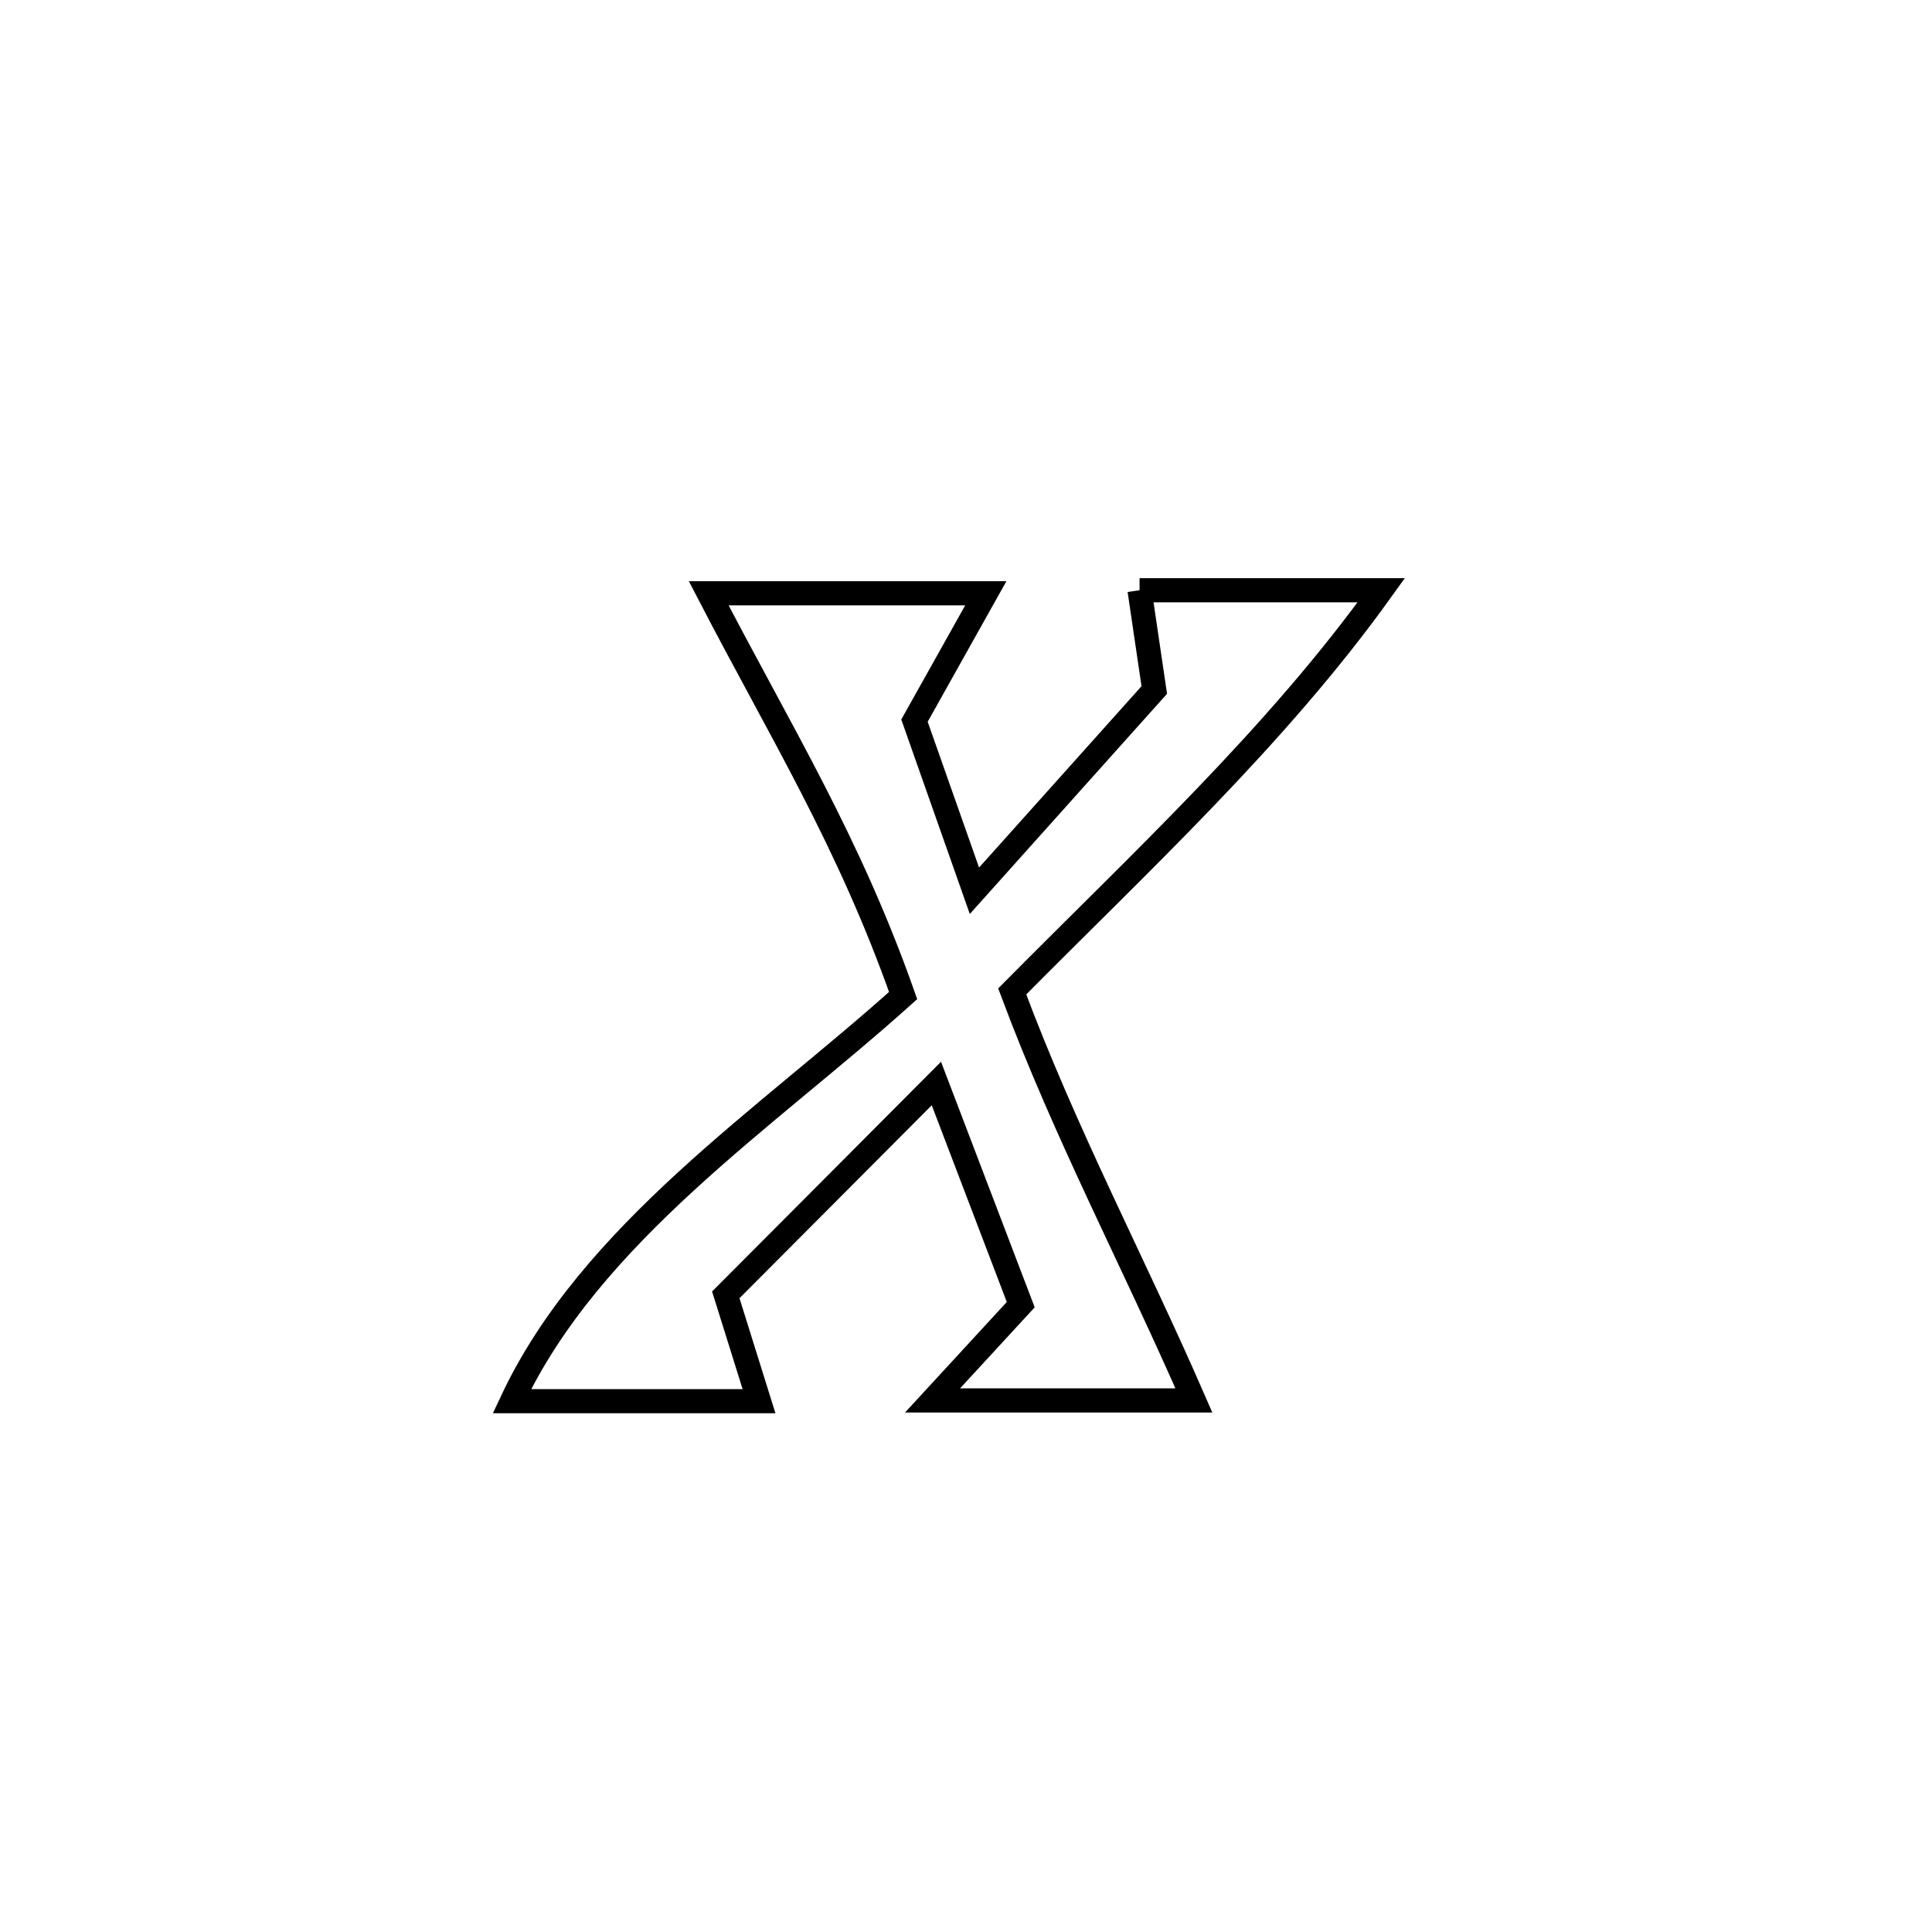 <svg xmlns="http://www.w3.org/2000/svg" viewBox="0.0 0.0 24.0 24.0" height="200px" width="200px"><path fill="none" stroke="black" stroke-width=".3" stroke-opacity="1.0"  filling="0" d="M14.156 7.332 L14.156 7.332 C15.157 7.332 16.158 7.332 17.159 7.332 L17.159 7.332 C15.853 9.153 14.158 10.716 12.574 12.316 L12.574 12.316 C13.24 14.1 14.082 15.677 14.831 17.397 L14.831 17.397 C13.749 17.397 12.666 17.397 11.584 17.397 L11.584 17.397 C11.949 17 12.315 16.604 12.68 16.207 L12.68 16.207 C12.637 16.095 11.686 13.602 11.632 13.46 L11.632 13.46 C10.76 14.335 9.888 15.21 9.016 16.085 L9.016 16.085 C9.154 16.525 9.292 16.966 9.429 17.406 L9.429 17.406 C8.406 17.406 7.382 17.406 6.359 17.406 L6.359 17.406 C7.338 15.32 9.522 13.894 11.219 12.367 L11.219 12.367 C10.541 10.444 9.702 9.103 8.804 7.37 L8.804 7.37 C9.952 7.37 11.099 7.37 12.246 7.37 L12.246 7.37 C11.951 7.897 11.655 8.425 11.36 8.952 L11.36 8.952 C11.608 9.656 11.857 10.361 12.105 11.066 L12.105 11.066 C12.114 11.056 14.305 8.611 14.339 8.572 L14.339 8.572 C14.278 8.158 14.217 7.745 14.156 7.332 L14.156 7.332"></path></svg>